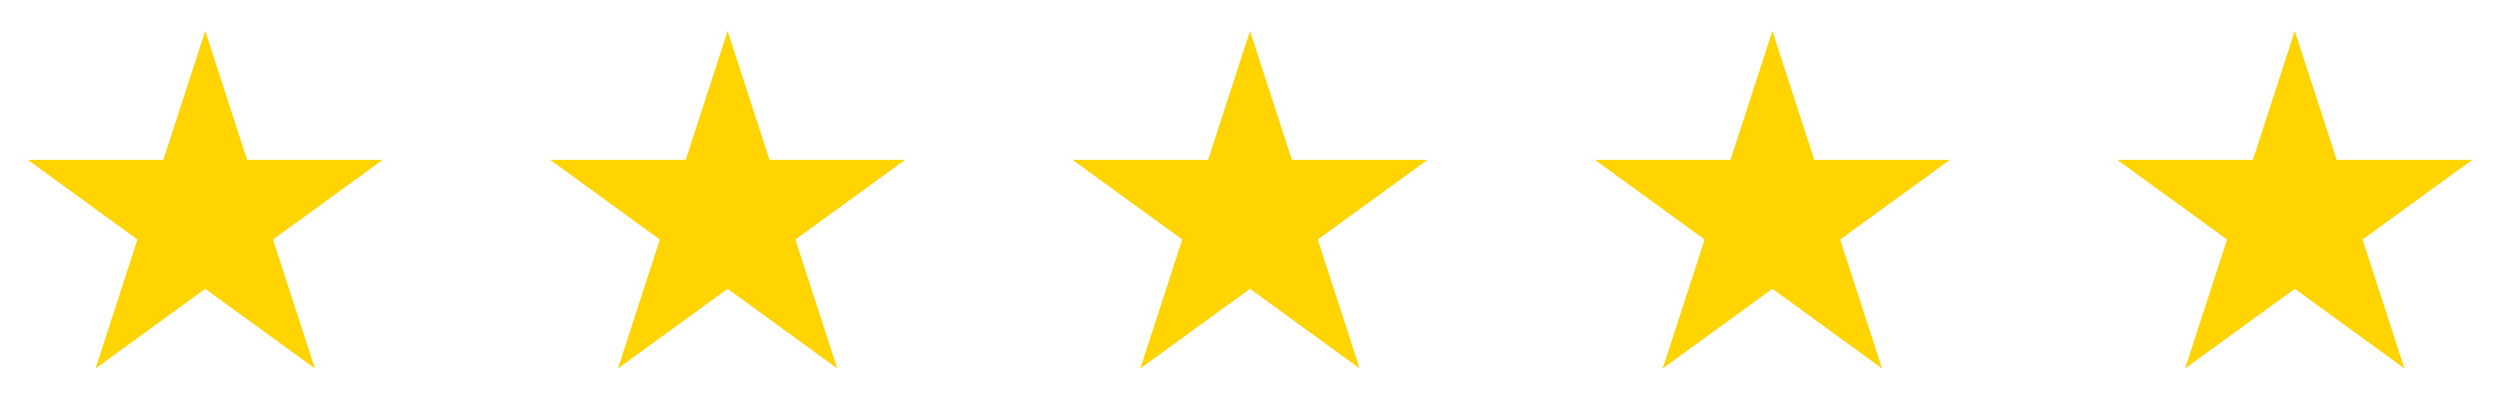 <svg width="67" height="11" viewBox="0 0 67 11" fill="none" xmlns="http://www.w3.org/2000/svg">
<path d="M5.5 0.83L6.623 4.285H10.255L7.316 6.42L8.439 9.875L5.5 7.74L2.561 9.875L3.684 6.42L0.745 4.285H4.377L5.5 0.83Z" fill="#FFD400"/>
<path d="M19.5 0.83L20.623 4.285H24.255L21.316 6.42L22.439 9.875L19.5 7.74L16.561 9.875L17.684 6.42L14.745 4.285H18.377L19.5 0.83Z" fill="#FFD400"/>
<path d="M33.5 0.83L34.623 4.285H38.255L35.316 6.42L36.439 9.875L33.5 7.74L30.561 9.875L31.684 6.42L28.745 4.285H32.377L33.5 0.83Z" fill="#FFD400"/>
<path d="M47.5 0.83L48.623 4.285H52.255L49.316 6.42L50.439 9.875L47.5 7.74L44.561 9.875L45.684 6.42L42.745 4.285H46.377L47.5 0.83Z" fill="#FFD400"/>
<path d="M61.5 0.83L62.623 4.285H66.255L63.316 6.42L64.439 9.875L61.5 7.74L58.561 9.875L59.684 6.42L56.745 4.285H60.377L61.5 0.83Z" fill="#FFD400"/>
</svg>
